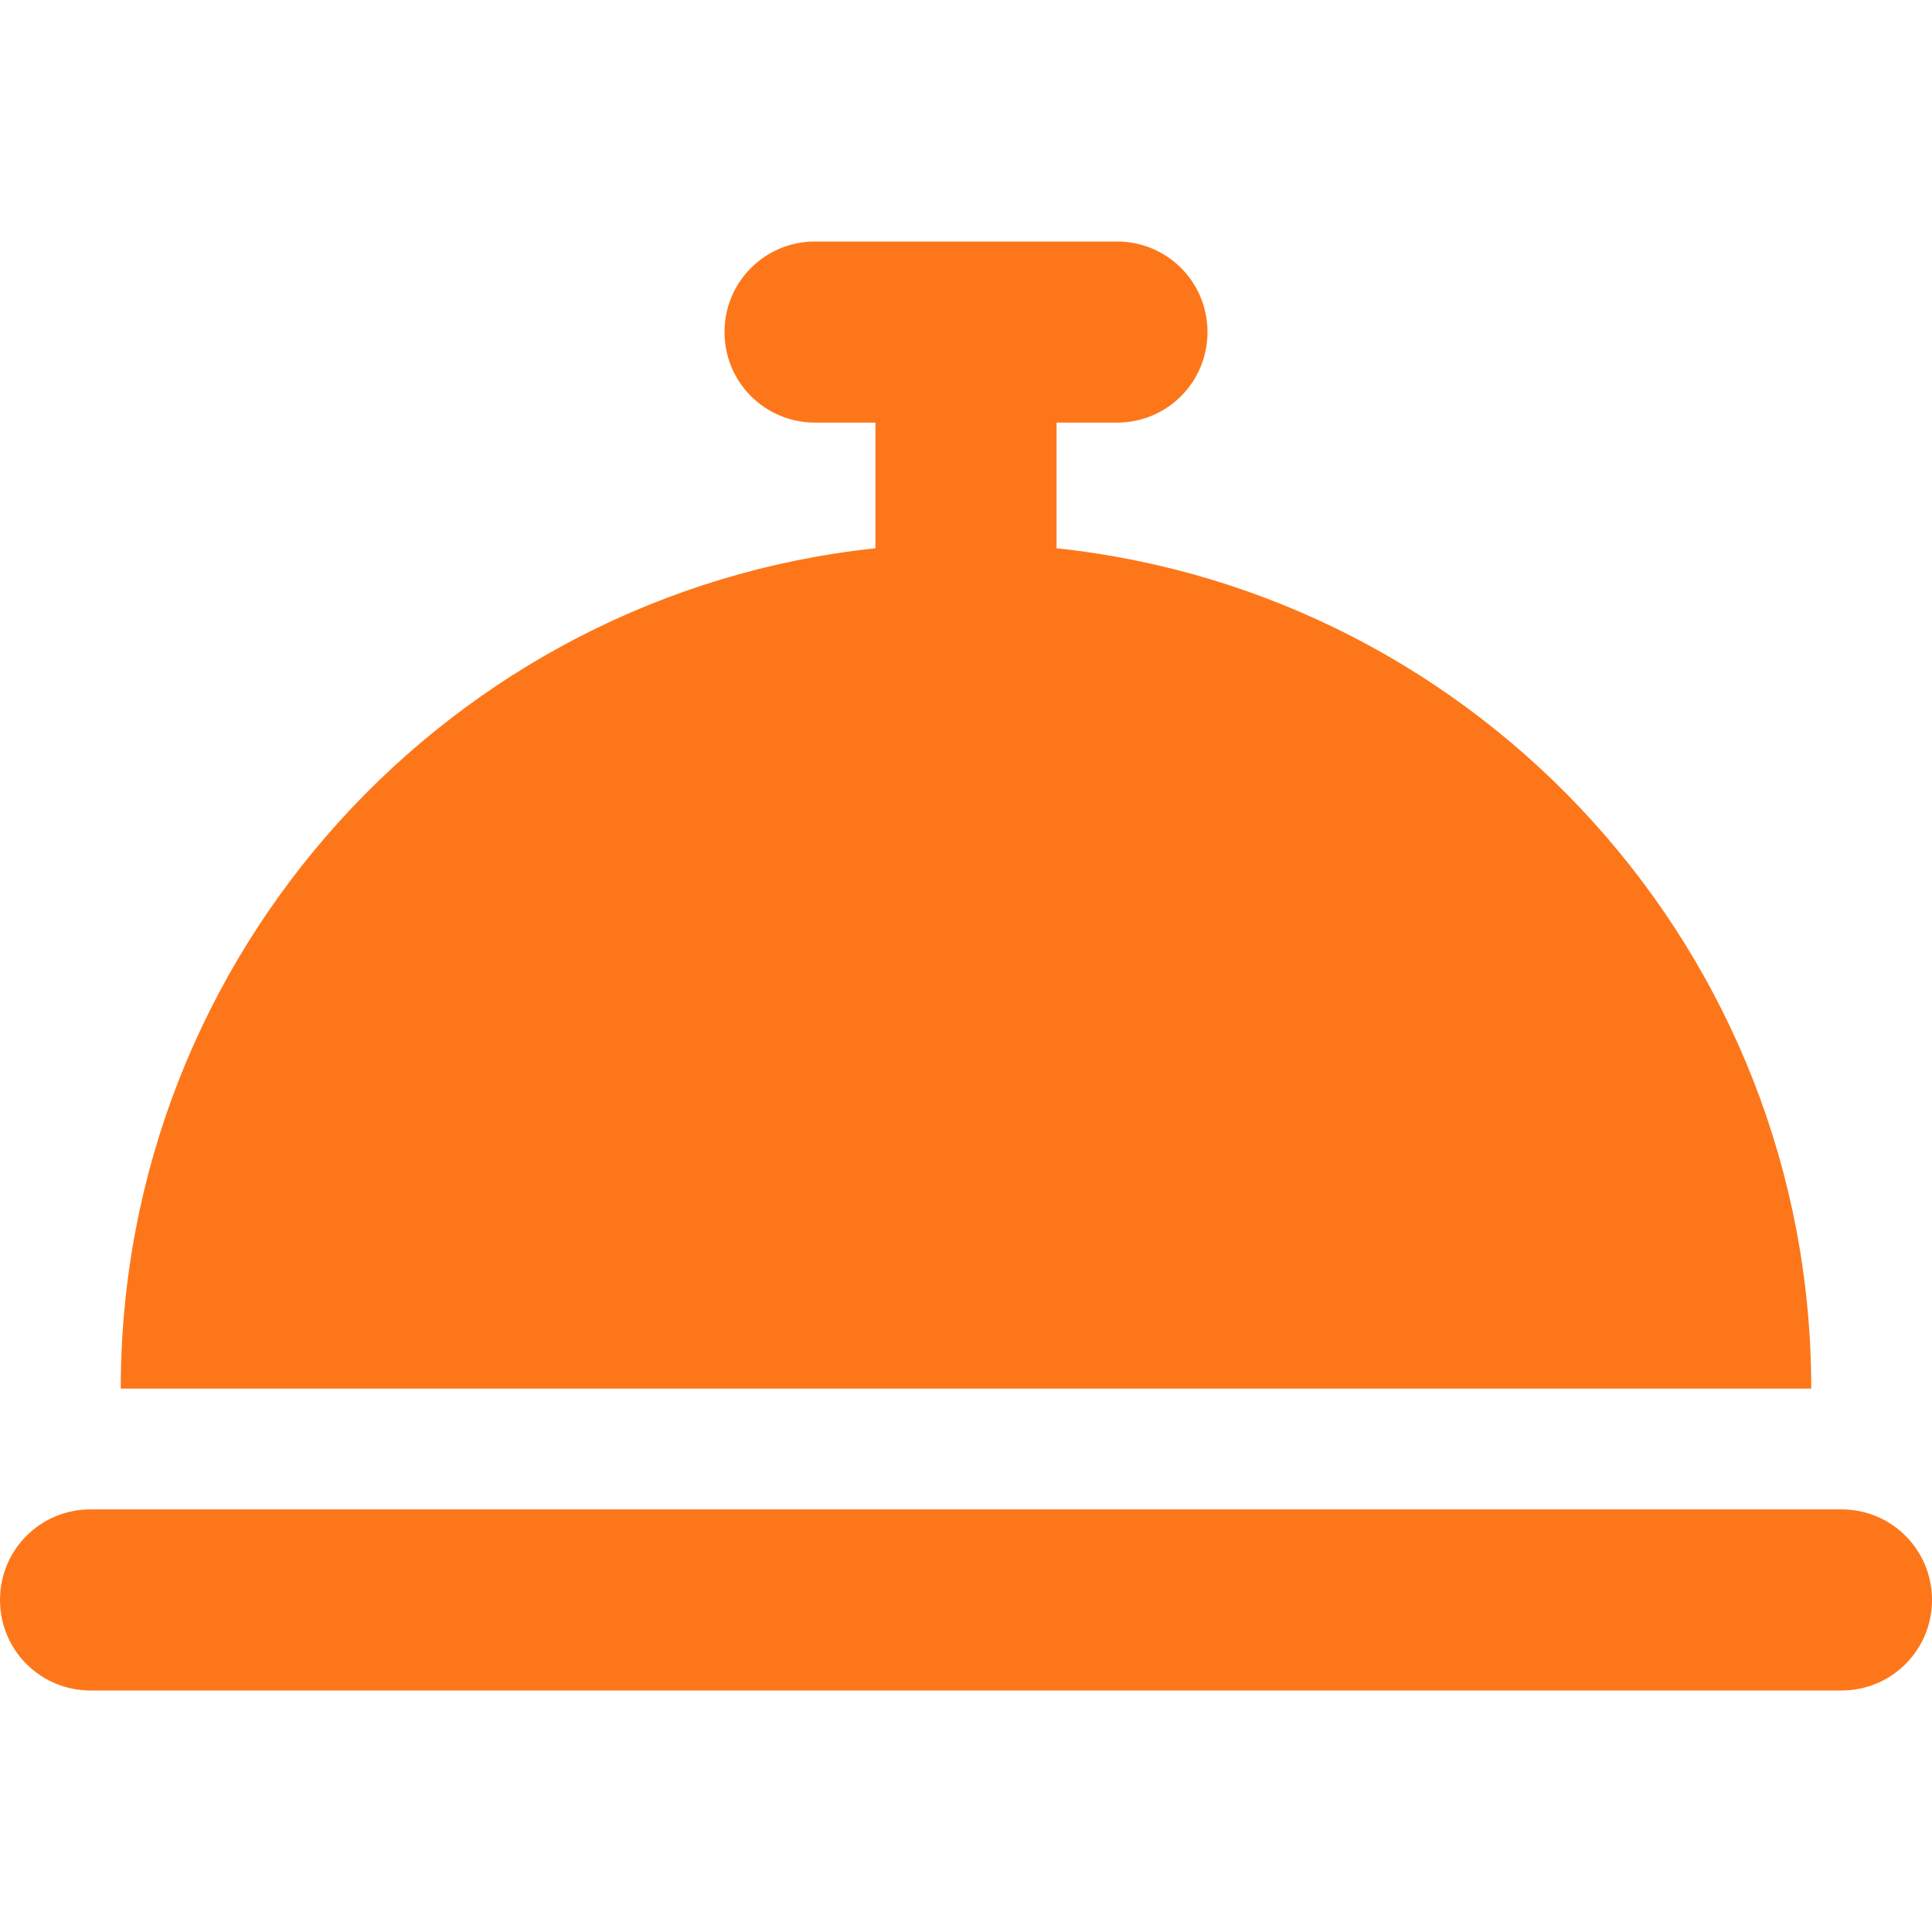<?xml version="1.0" encoding="utf-8"?>
<!-- Generator: Adobe Illustrator 28.4.1, SVG Export Plug-In . SVG Version: 6.00 Build 0)  -->
<svg version="1.1" id="Layer_1" xmlns="http://www.w3.org/2000/svg" xmlns:xlink="http://www.w3.org/1999/xlink" x="0px" y="0px"
	 viewBox="0 0 512 512" style="enable-background:new 0 0 512 512;" xml:space="preserve">
<style type="text/css">
	.st0{fill:#FD771A;}
</style>
<path class="st0" d="M216,64c-13.3,0-24,10.7-24,24s10.7,24,24,24h16v33.3C119.6,157.2,32,252.4,32,368h448
	c0-115.6-87.6-210.8-200-222.7V112h16c13.3,0,24-10.7,24-24s-10.7-24-24-24h-40H216z M24,400c-13.3,0-24,10.7-24,24s10.7,24,24,24
	h464c13.3,0,24-10.7,24-24s-10.7-24-24-24H24z"/>
</svg>
